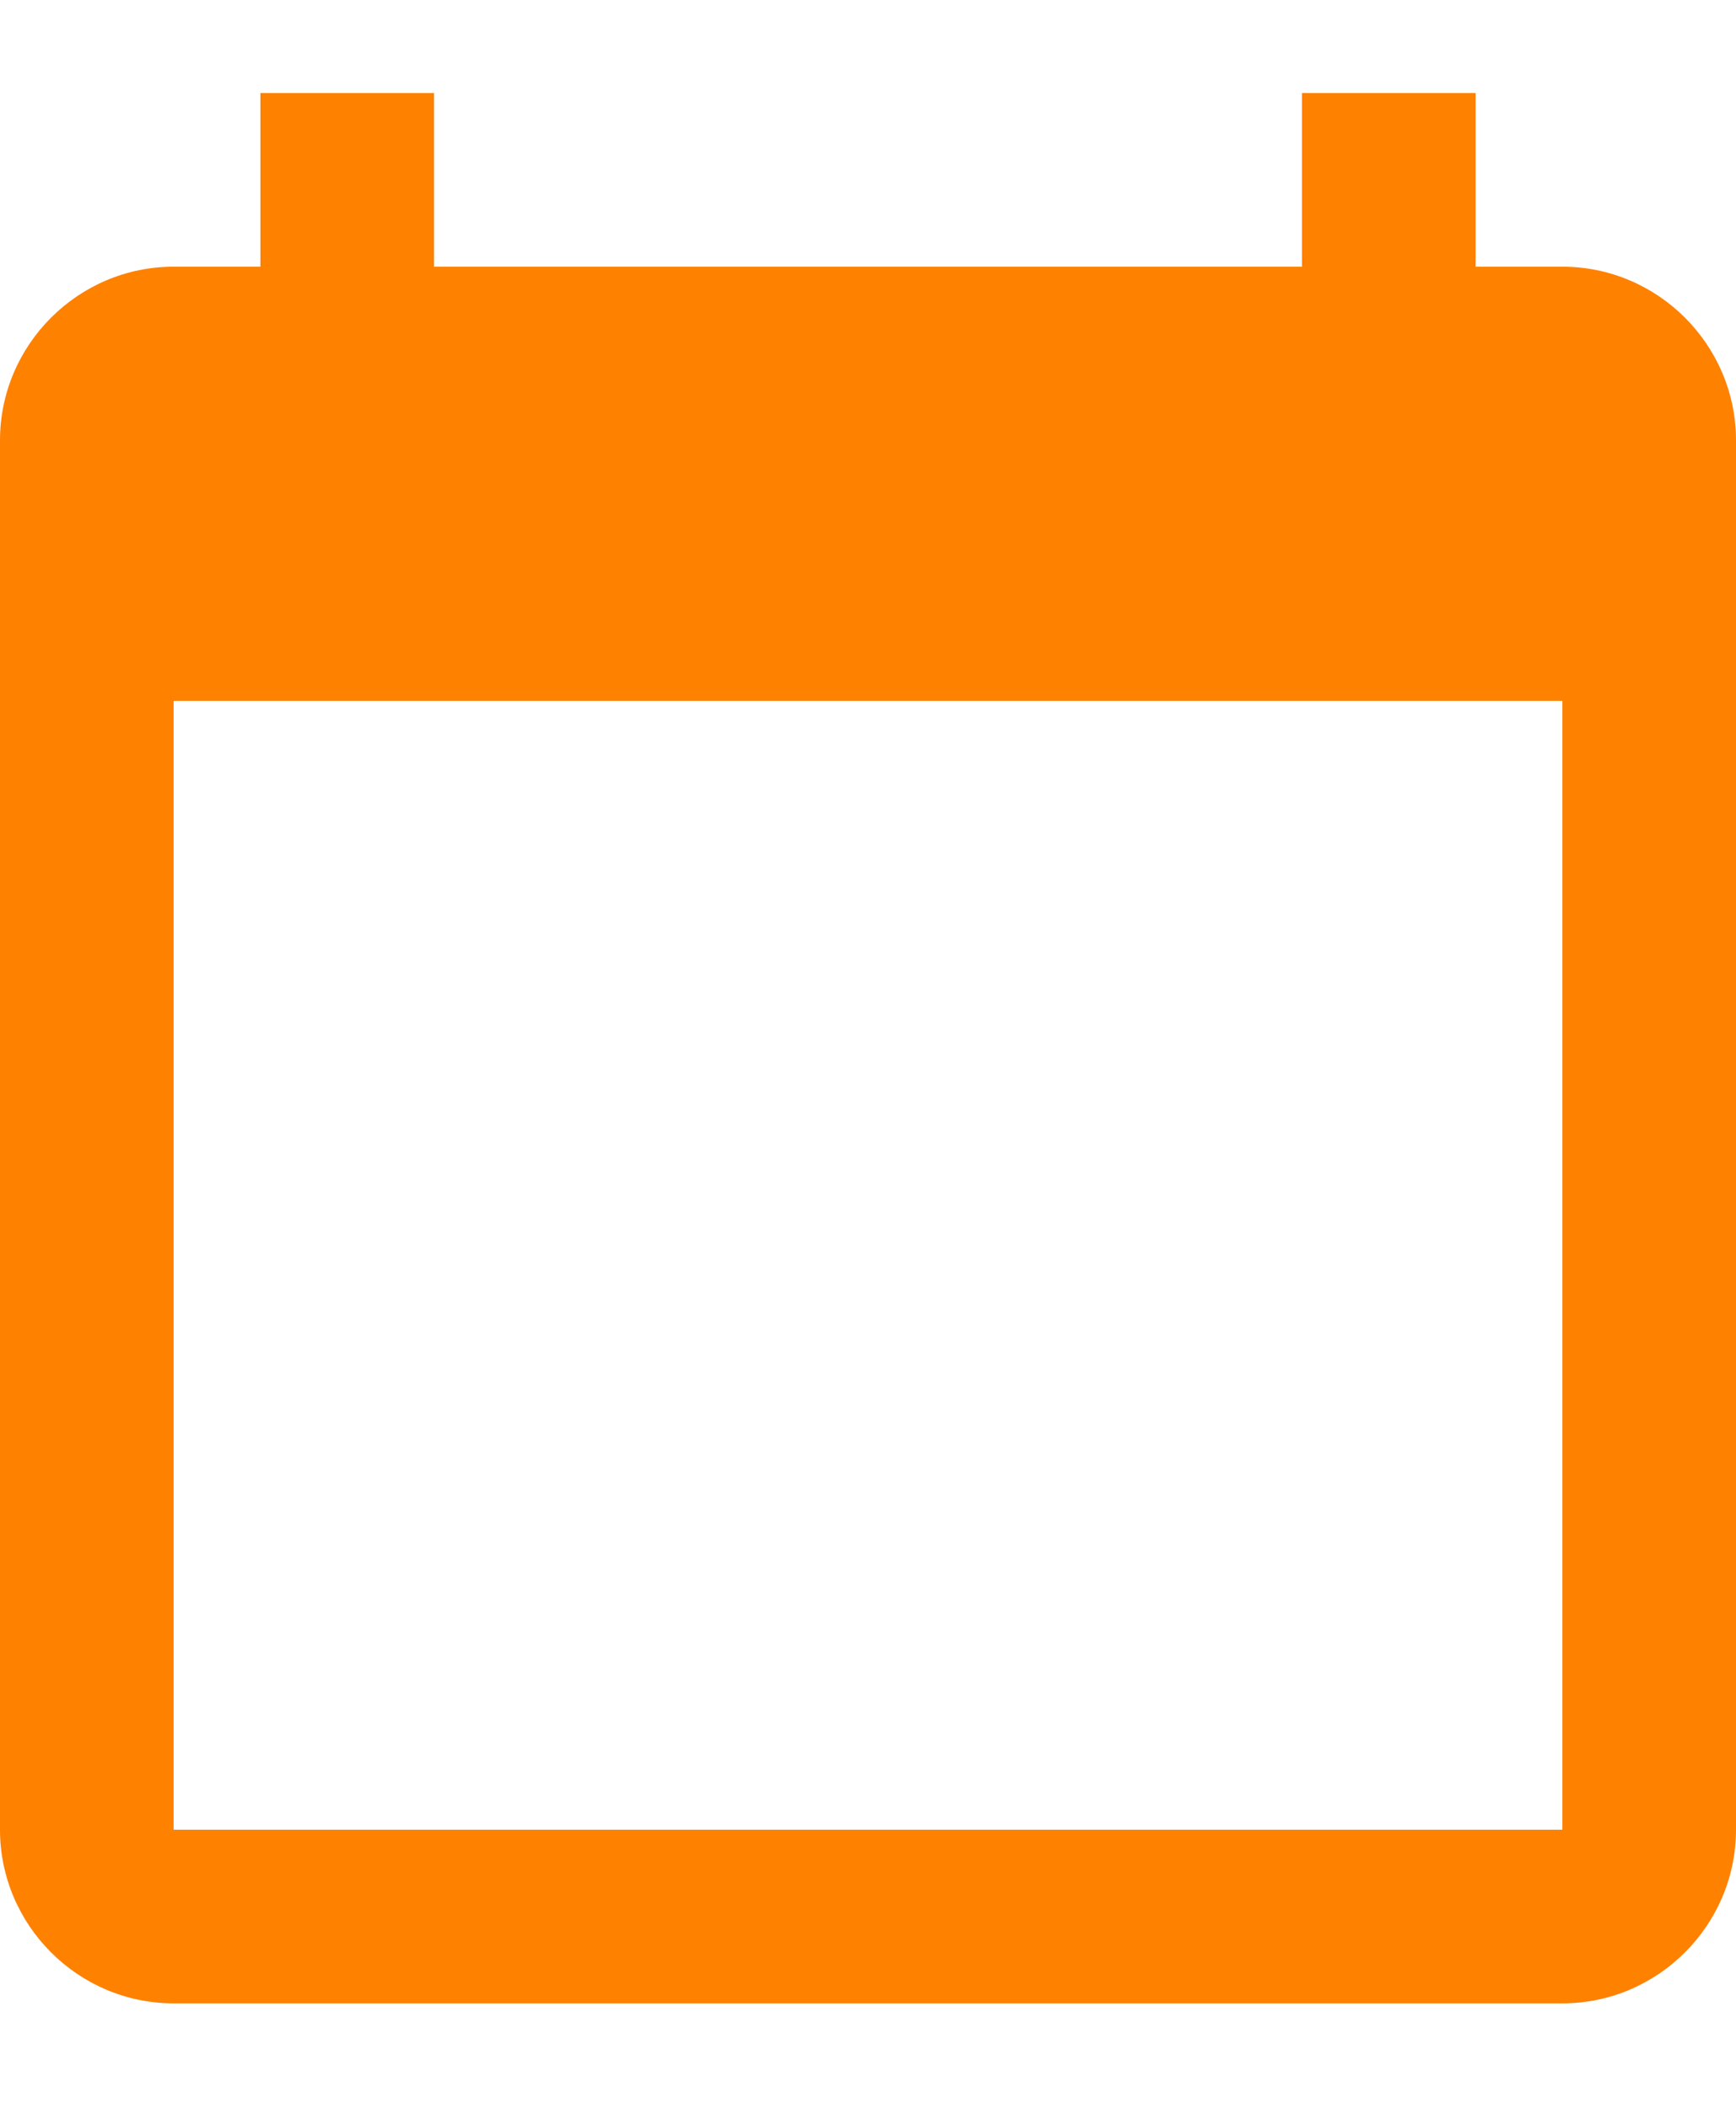 <svg xmlns="http://www.w3.org/2000/svg" width="14" height="17" viewBox="0 0 14 17">
    <g fill="none" fill-rule="evenodd">
        <path fill="#ff8100" fill-rule="nonzero" d="M12.6 2.15h-.7V.75h-1.4v1.4h-7V.75H2.1v1.4h-.7c-.77 0-1.4.63-1.4 1.4v11.2c0 .77.63 1.4 1.4 1.4h11.2c.77 0 1.4-.63 1.4-1.4V3.55c0-.77-.63-1.4-1.4-1.4zm0 12.6H1.4v-9.1h11.2v9.1z"/>
    </g>
</svg>